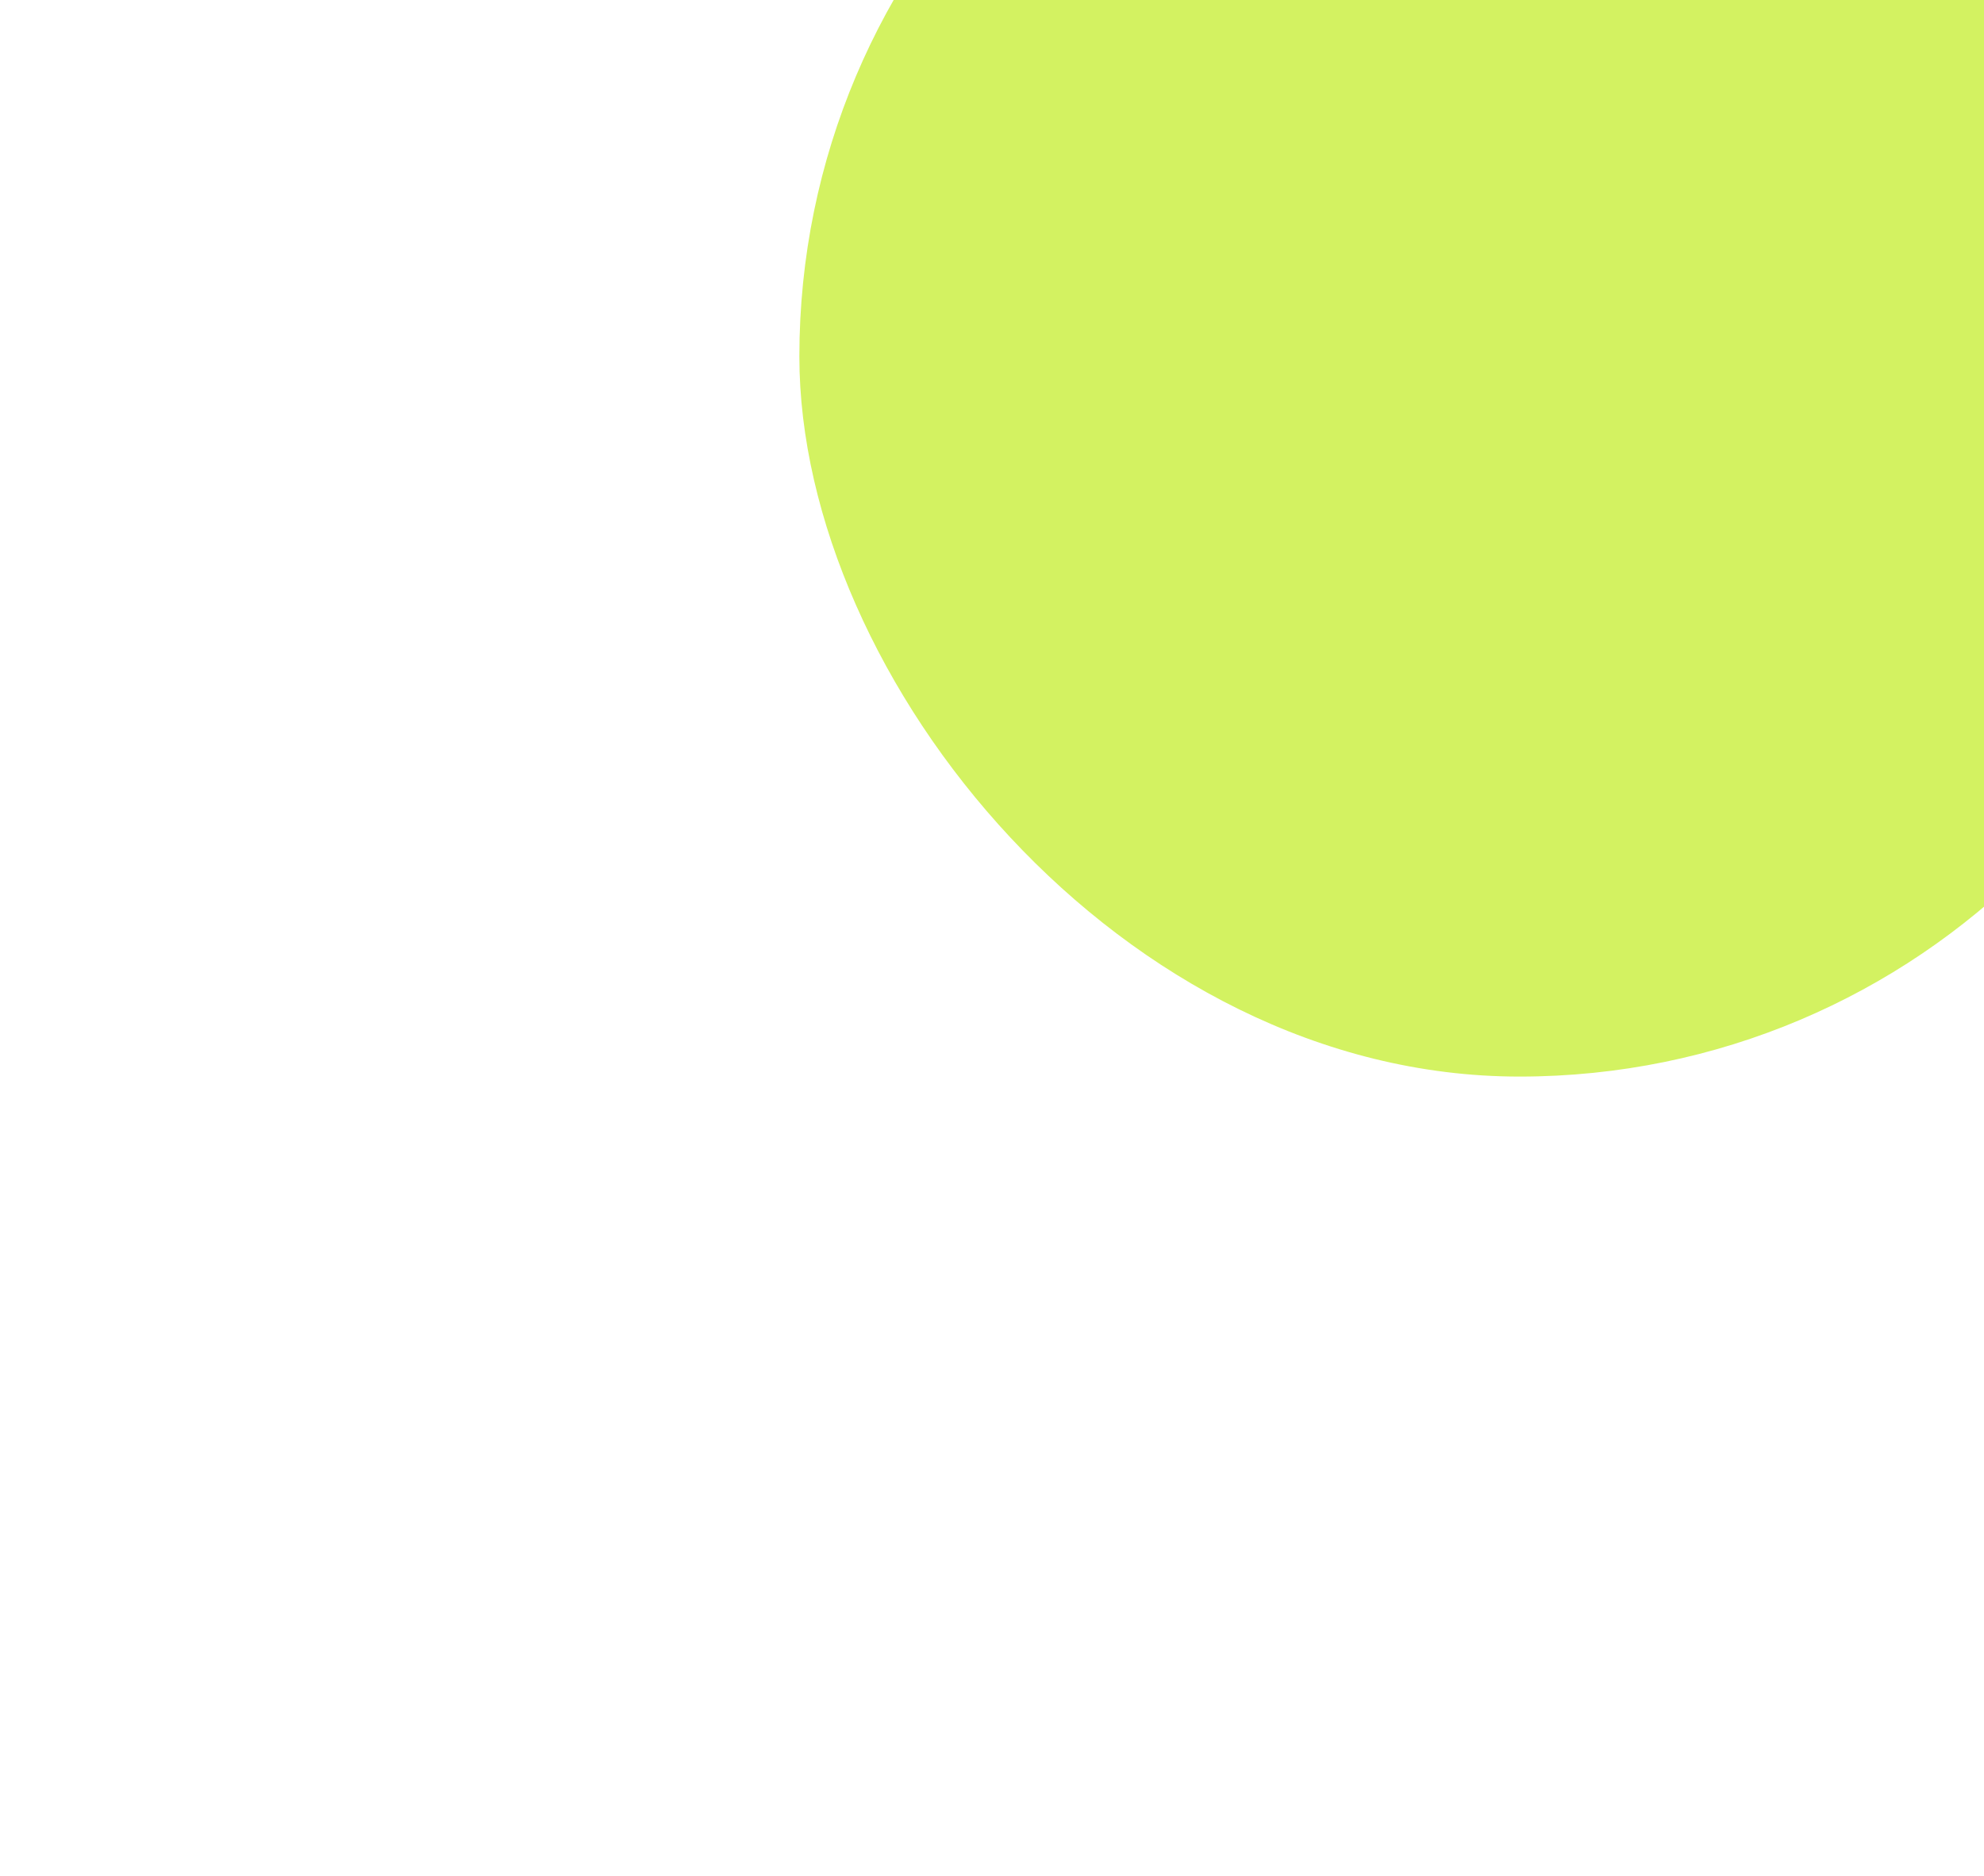 <svg width="551" height="521" viewBox="0 0 551 521" fill="none" xmlns="http://www.w3.org/2000/svg">
<g filter="url(#filter0_d_1_11)">
<rect x="222" y="-101" width="400" height="400" rx="200" fill="#D3F261"/>
</g>
<defs>
<filter id="filter0_d_1_11" x="0" y="-323" width="844" height="844" filterUnits="userSpaceOnUse" color-interpolation-filters="sRGB">
<feFlood flood-opacity="0" result="BackgroundImageFix"/>
<feColorMatrix in="SourceAlpha" type="matrix" values="0 0 0 0 0 0 0 0 0 0 0 0 0 0 0 0 0 0 127 0" result="hardAlpha"/>
<feMorphology radius="121" operator="dilate" in="SourceAlpha" result="effect1_dropShadow_1_11"/>
<feOffset/>
<feGaussianBlur stdDeviation="50.5"/>
<feComposite in2="hardAlpha" operator="out"/>
<feColorMatrix type="matrix" values="0 0 0 0 0.827 0 0 0 0 0.949 0 0 0 0 0.38 0 0 0 1 0"/>
<feBlend mode="normal" in2="BackgroundImageFix" result="effect1_dropShadow_1_11"/>
<feBlend mode="normal" in="SourceGraphic" in2="effect1_dropShadow_1_11" result="shape"/>
</filter>
</defs>
</svg>
